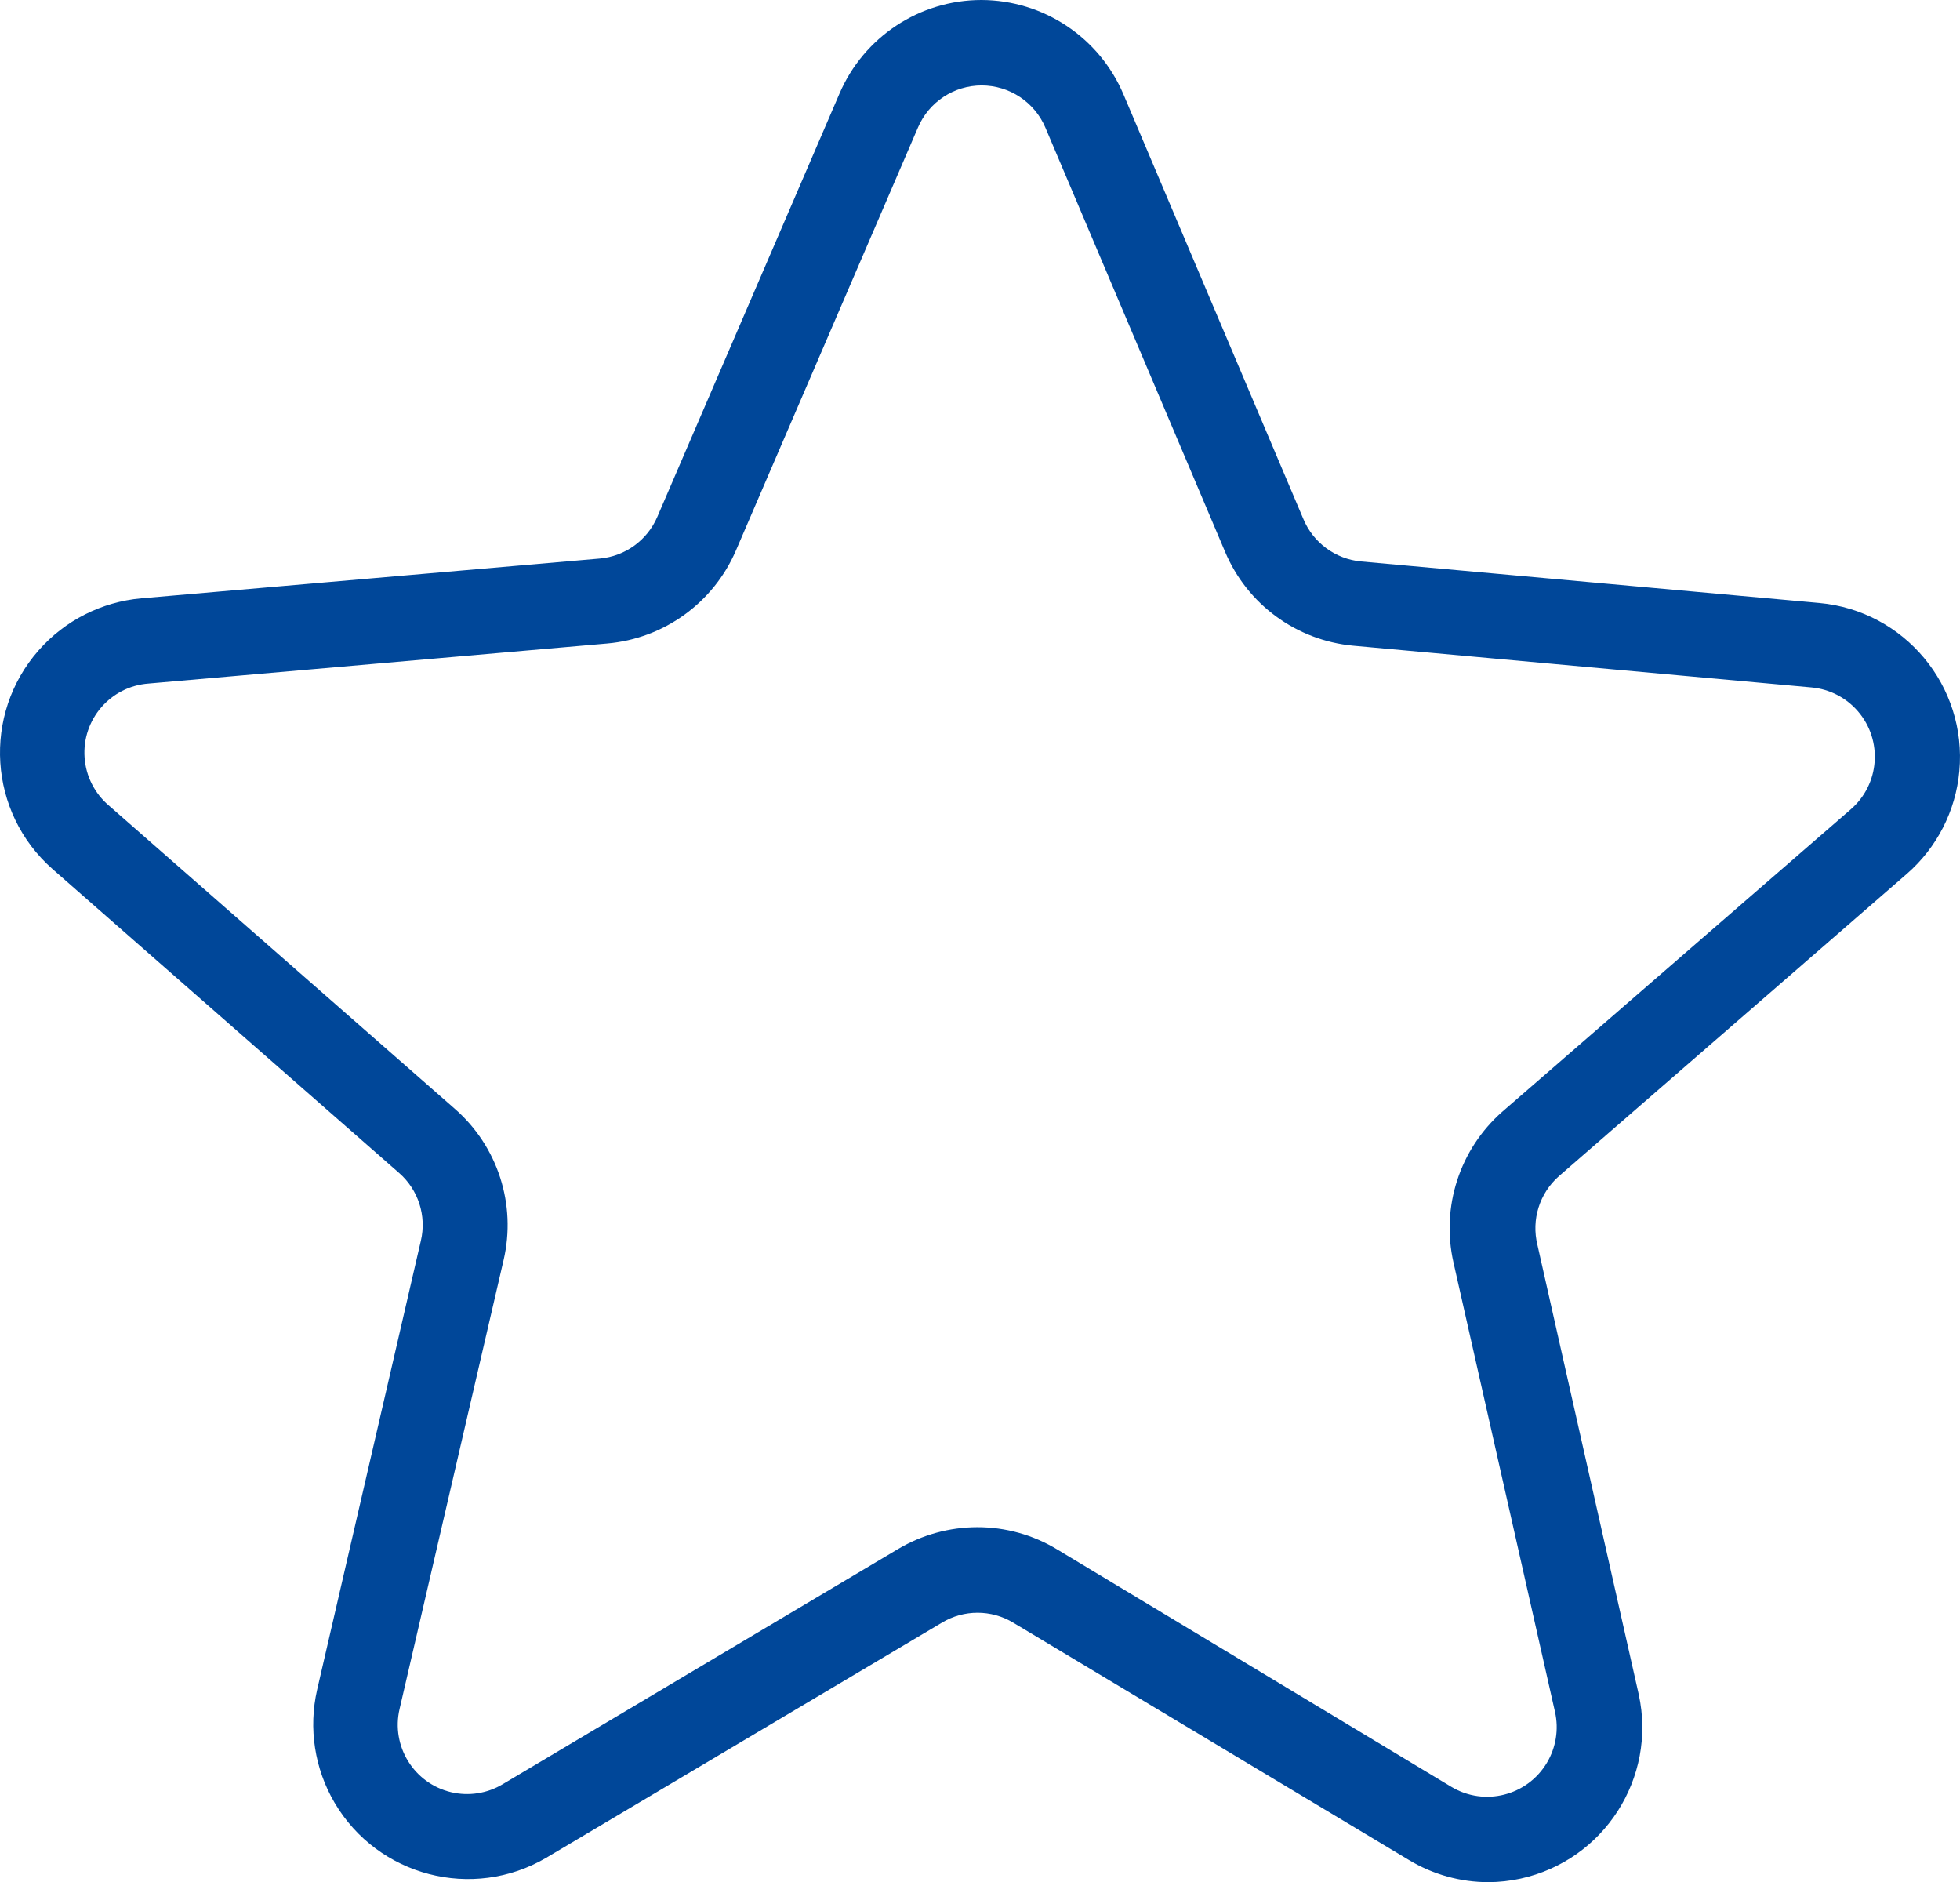<?xml version="1.0" encoding="UTF-8"?> <svg xmlns="http://www.w3.org/2000/svg" id="Ebene_1" data-name="Ebene 1" width="80.306" height="77.1" viewBox="0 0 80.306 77.1"><g id="Ebene_2" data-name="Ebene 2"><g id="Ebene_1-2" data-name="Ebene 1-2"><path d="M60.993,77.1c-1.153,.001-2.284-.314-3.27-.91l-16.21-9.72c-.898-.541-2.022-.541-2.92,0l-16.21,9.63c-3.02,1.772-6.905,.761-8.677-2.258-.818-1.393-1.073-3.046-.713-4.622l4.25-18.39c.241-1.02-.101-2.09-.89-2.78L2.153,35.6c-2.632-2.318-2.886-6.33-.568-8.962,1.075-1.221,2.578-1.983,4.198-2.128l18.79-1.63c1.041-.092,1.948-.749,2.36-1.71L34.393,3.84h0C35.39,1.511,37.68-0,40.213,0h0c2.54,.008,4.83,1.531,5.82,3.87l7.36,17.37c.403,.985,1.32,1.664,2.38,1.76l18.77,1.7c3.487,.319,6.055,3.404,5.736,6.891-.149,1.628-.921,3.136-2.156,4.209l-14.25,12.38c-.798,.701-1.137,1.789-.88,2.82l4.15,18.41c.746,3.421-1.423,6.799-4.844,7.545-.429,.093-.867,.142-1.306,.145Zm-20.95-14.54c1.153-.002,2.284,.313,3.27,.91l16.16,9.73c1.352,.806,3.102,.362,3.907-.99,.373-.625,.492-1.37,.333-2.08l-4.16-18.41c-.517-2.271,.25-4.643,2-6.18l14.27-12.38c1.194-1.026,1.33-2.825,.304-4.019-.483-.562-1.166-.914-1.904-.981l-18.78-1.71c-2.326-.216-4.345-1.696-5.25-3.85l-7.36-17.37c-.445-1.048-1.472-1.728-2.61-1.73h0c-1.136-0-2.162,.676-2.61,1.72l-7.46,17.33c-.924,2.146-2.952,3.61-5.28,3.81l-18.78,1.64c-1.564,.113-2.741,1.473-2.627,3.038,.055,.762,.415,1.469,.997,1.962l14.17,12.42c1.763,1.537,2.532,3.922,2,6.2l-4.26,18.38c-.36,1.527,.586,3.056,2.113,3.416,.718,.169,1.474,.052,2.107-.326l16.21-9.64c.981-.581,2.1-.888,3.24-.89Z" style="fill: #004799;"></path></g></g></svg> 